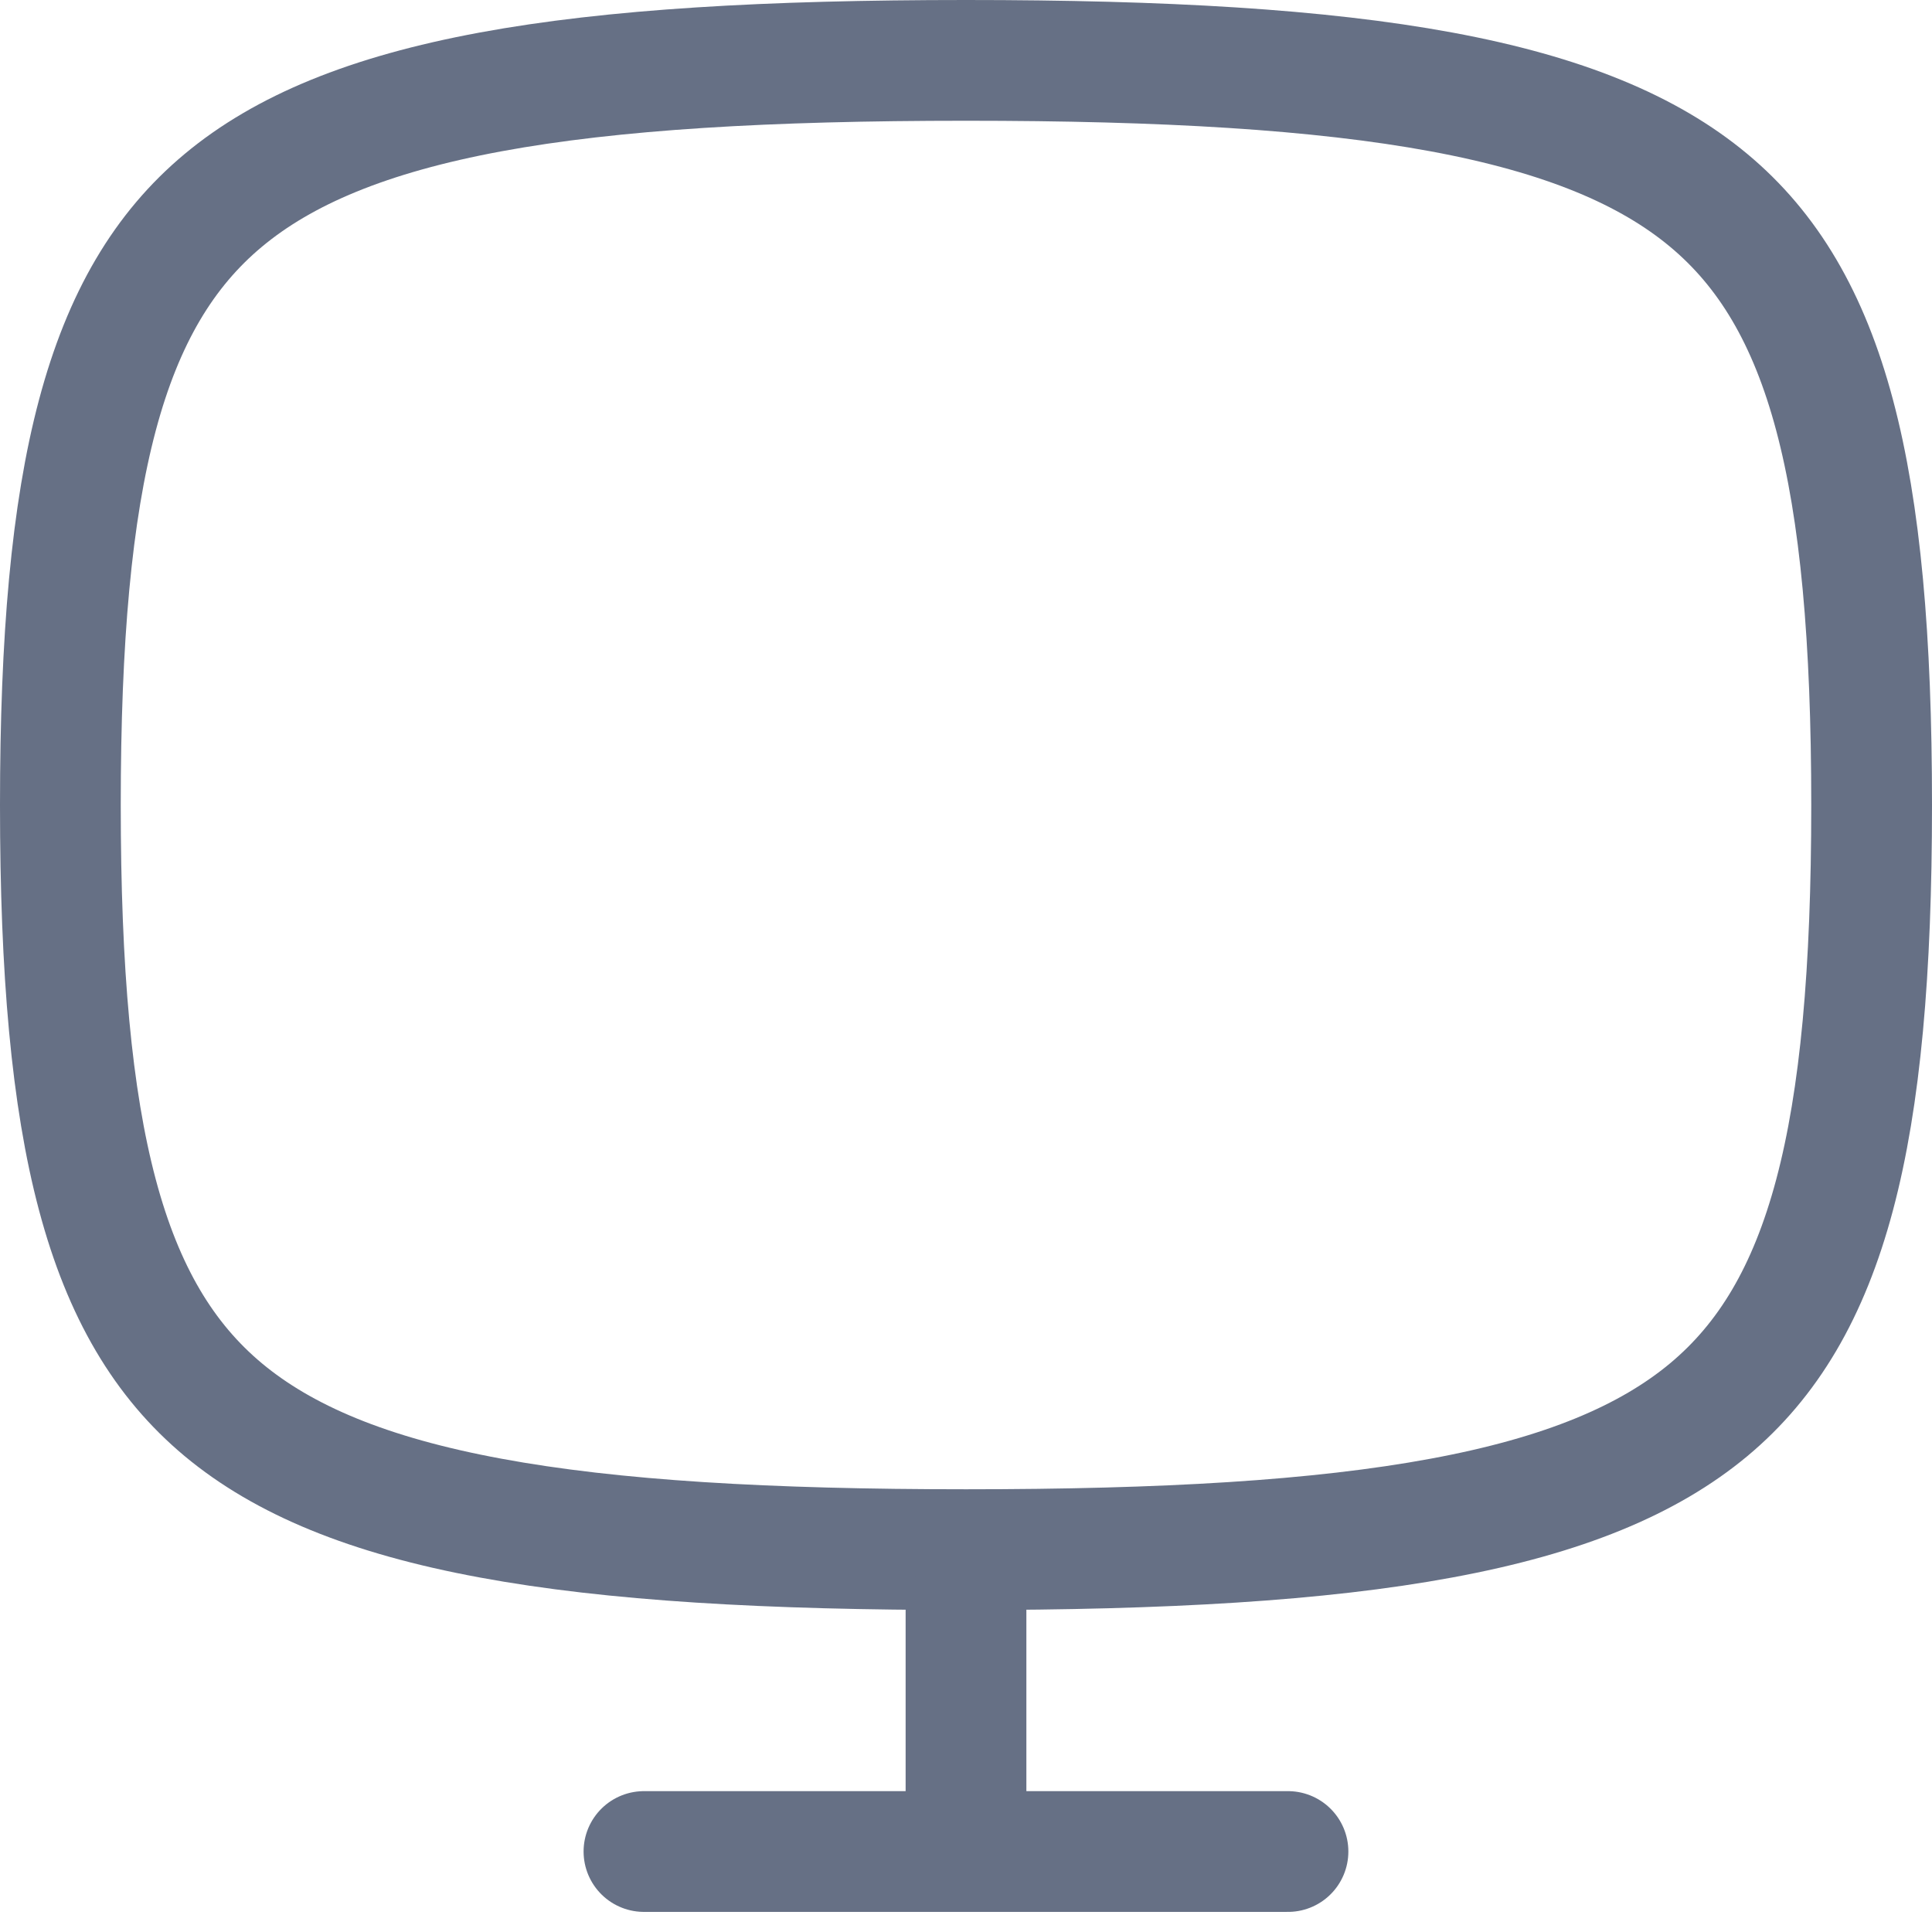 <svg width="32" height="32" viewBox="0 0 32 32" fill="none" xmlns="http://www.w3.org/2000/svg">
<path d="M1 13.334C1 18.836 1.736 21.713 3.699 23.35C4.696 24.18 6.099 24.77 8.123 25.144C10.15 25.52 12.725 25.667 16 25.667C19.275 25.667 21.85 25.52 23.877 25.144C25.901 24.77 27.304 24.18 28.301 23.35C30.264 21.713 31 18.836 31 13.334C31 7.831 30.264 4.954 28.301 3.318C27.304 2.487 25.901 1.898 23.877 1.523C21.85 1.148 19.275 1 16 1C12.725 1 10.15 1.148 8.123 1.523C6.099 1.898 4.696 2.487 3.699 3.318C1.736 4.954 1 7.831 1 13.334Z" stroke="#667085" stroke-width="2" stroke-linecap="round" stroke-linejoin="round"/>
<path d="M16 26.667V30.667H10.666H21.333" stroke="#667085" stroke-width="2" stroke-linecap="round" stroke-linejoin="round"/>
</svg>
